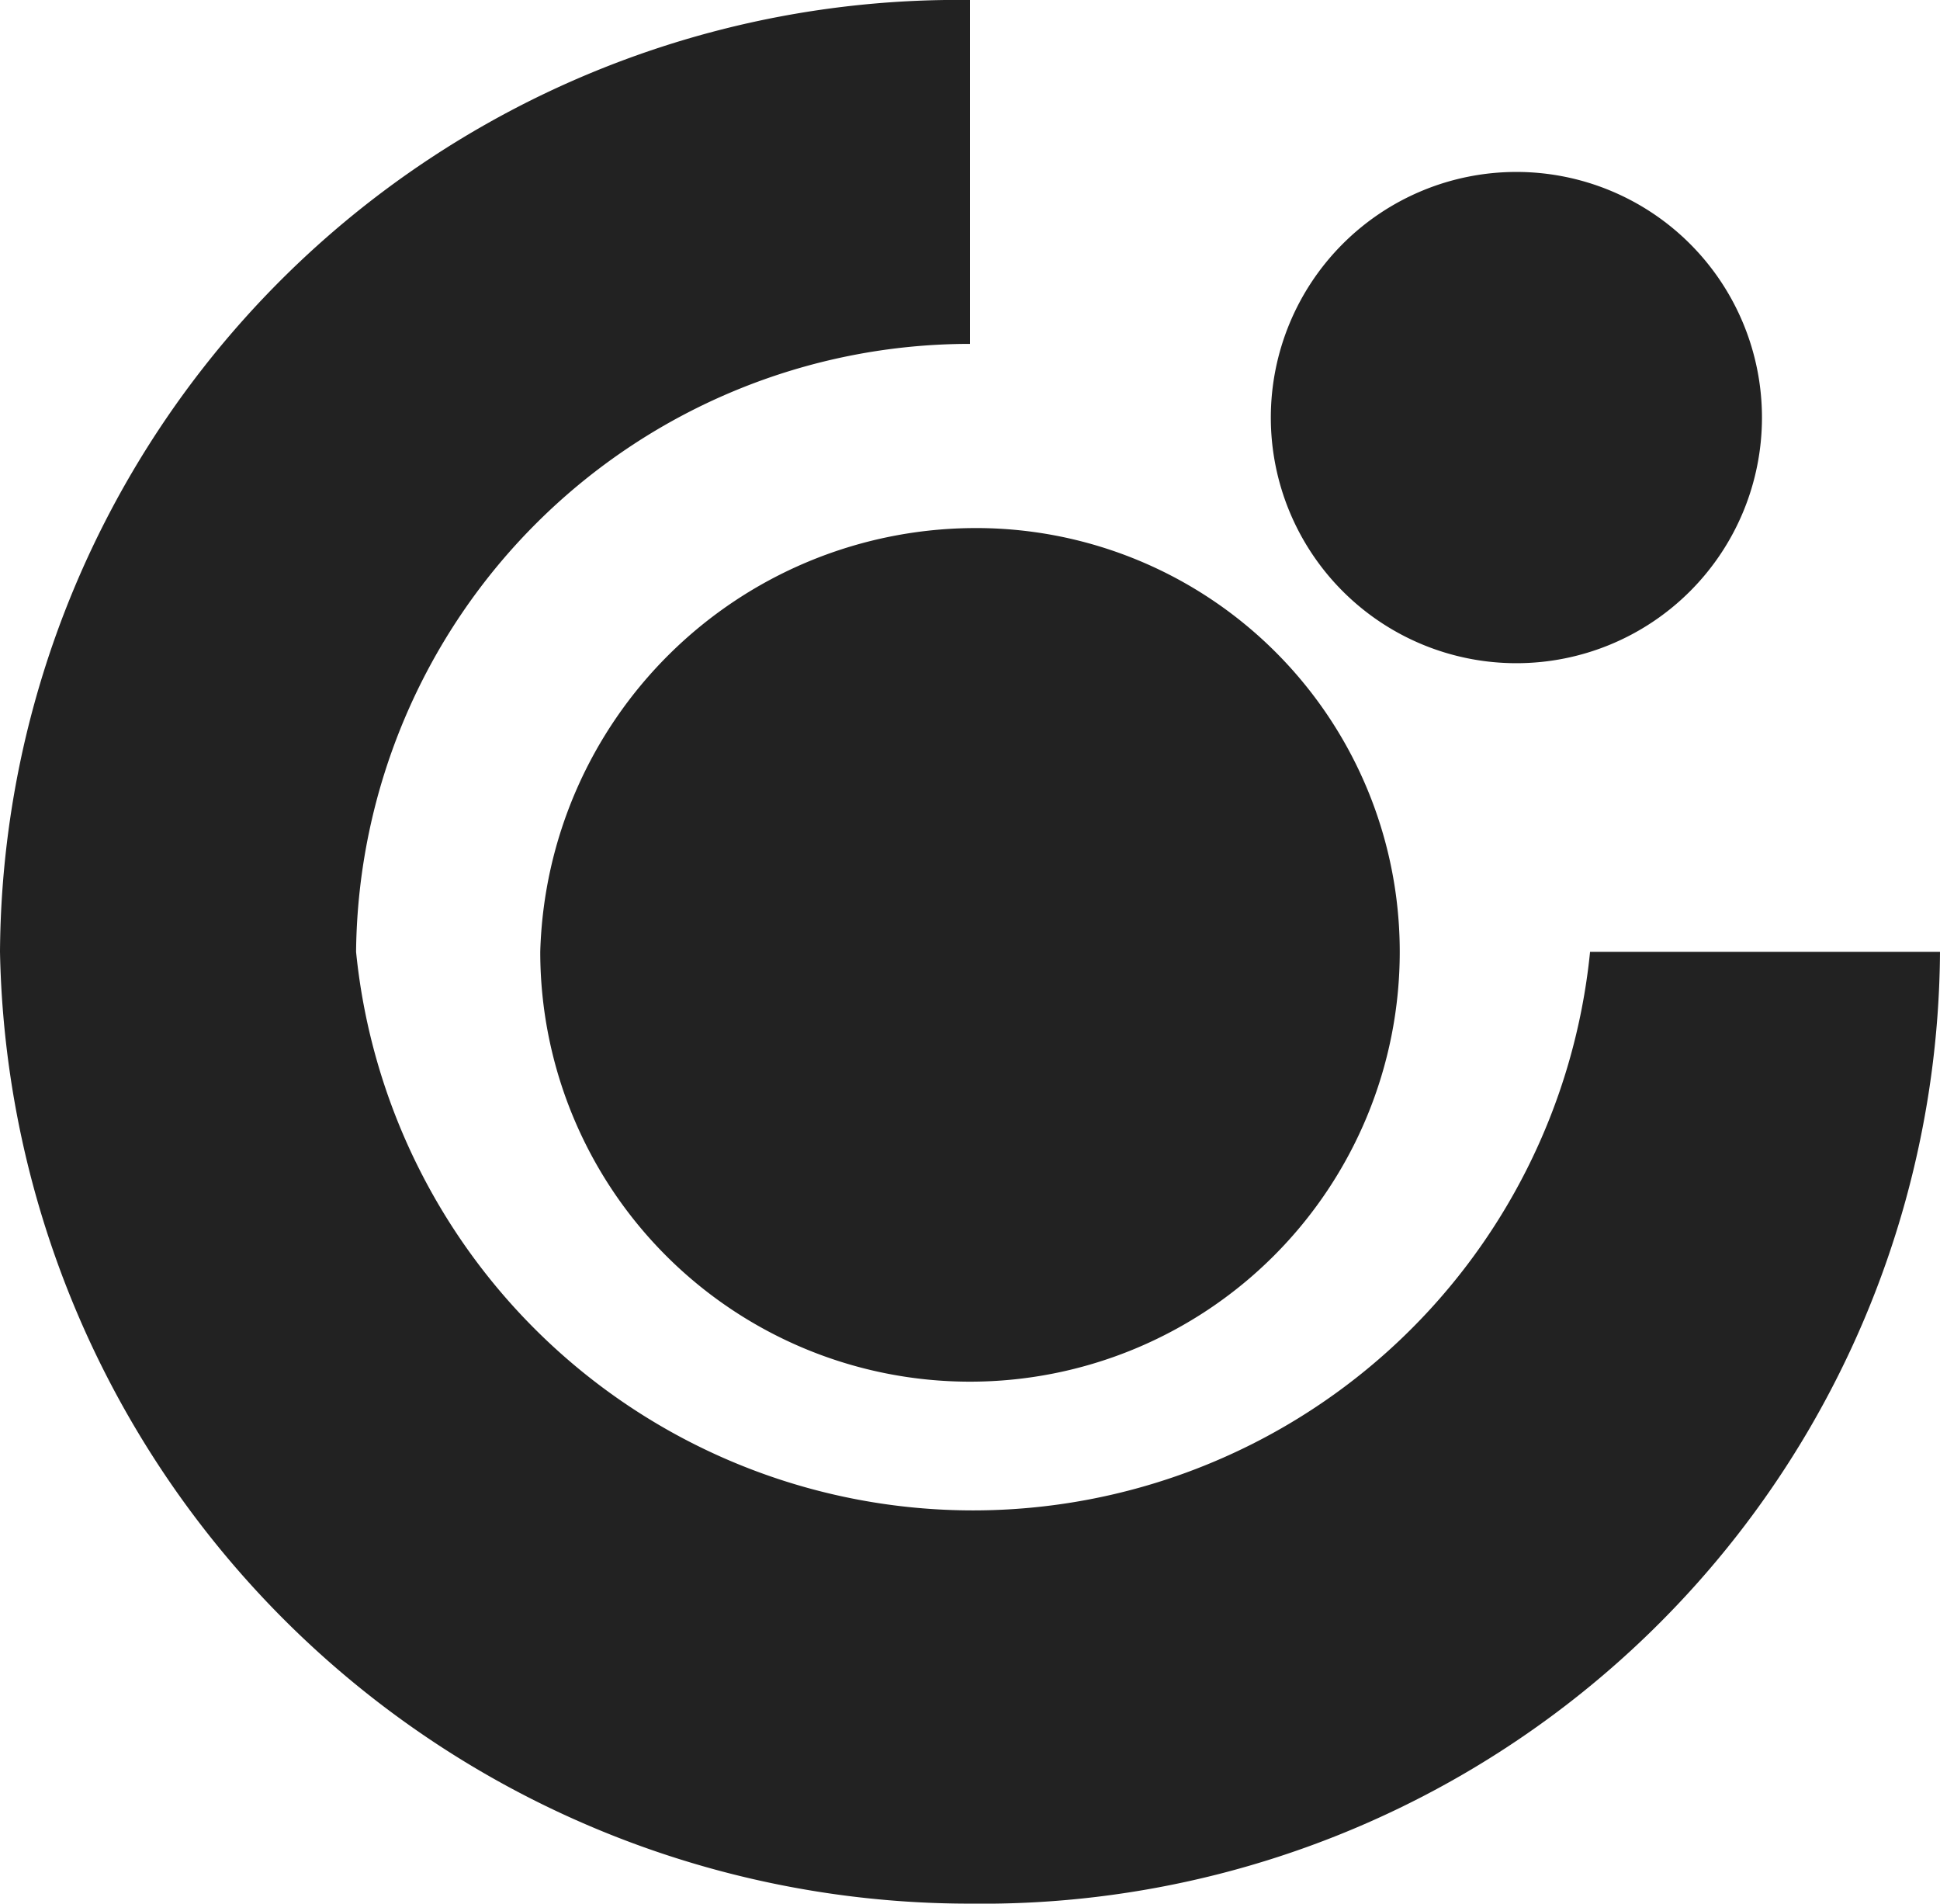 <svg xmlns="http://www.w3.org/2000/svg" viewBox="0 0 31.6 31"><path d="M0,15.5A15.6,15.6,0,0,1,15.8,0V5.6a10,10,0,0,0-10,9.9,10.1,10.1,0,0,0,20.1,0h5.7A15.6,15.6,0,0,1,15.8,31,15.8,15.8,0,0,1,0,15.5Zm8.8,0a7.1,7.1,0,0,1,7-6.9,6.9,6.9,0,0,1,7,6.9,7,7,0,0,1-14,0ZM20.7,6.8a4,4,0,1,1,4,4A4,4,0,0,1,20.7,6.8Z" fill="#222"/></svg>